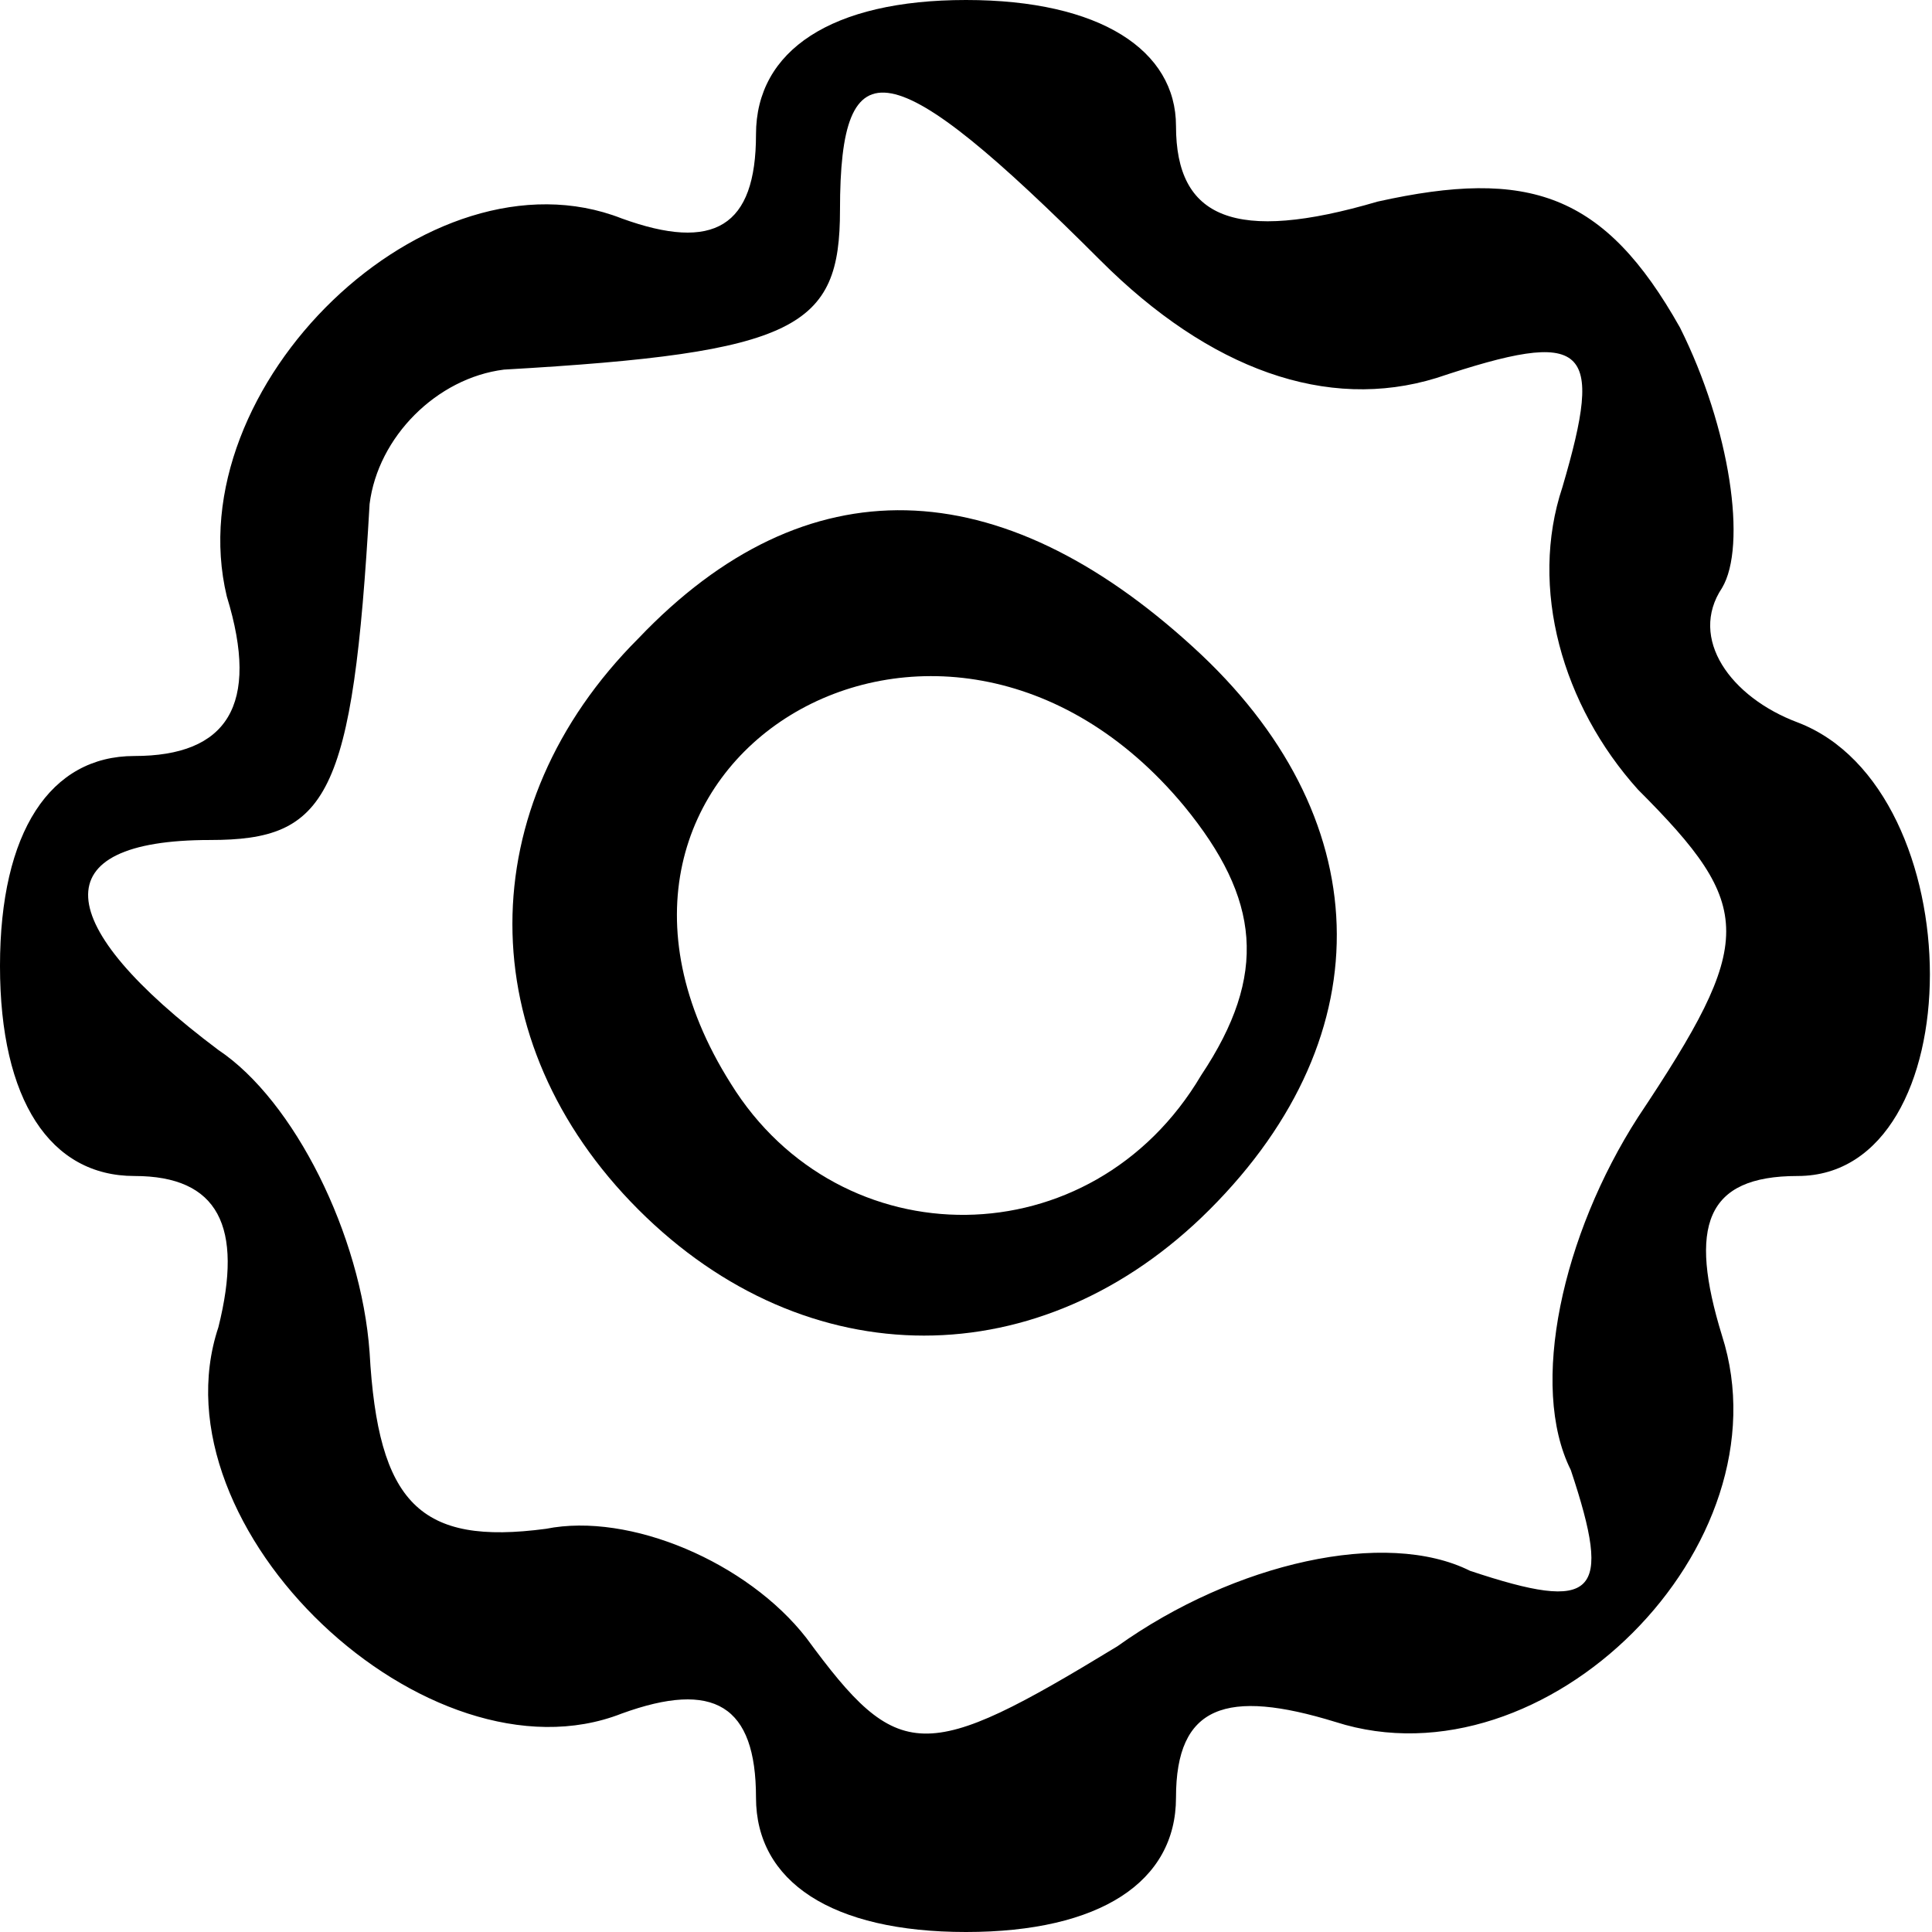 <?xml version="1.0" standalone="no"?>
<!DOCTYPE svg PUBLIC "-//W3C//DTD SVG 20010904//EN"
 "http://www.w3.org/TR/2001/REC-SVG-20010904/DTD/svg10.dtd">
<svg version="1.0" xmlns="http://www.w3.org/2000/svg"
 width="23pt" height="23pt" viewBox="0 0 23 23"
 preserveAspectRatio="xMidYMid meet">

<g transform="translate(0,23) scale(0.1,-0.1)"
fill="#000000" stroke="none">
<path d="M90 214 c0 -11 -5 -14 -16 -10 -23 9 -53 -20 -47 -45 4 -13 0 -19
-11 -19 -10 0 -16 -9 -16 -25 0 -16 6 -25 16 -25 10 0 13 -6 10 -18 -8 -24 25
-55 48 -46 11 4 16 1 16 -10 0 -10 9 -16 25 -16 16 0 25 6 25 16 0 11 6 13 19
9 25 -8 54 21 46 46 -4 13 -2 19 9 19 21 0 21 46 0 54 -8 3 -13 10 -9 16 3 5
1 19 -5 31 -9 16 -18 19 -36 15 -17 -5 -24 -2 -24 9 0 9 -9 15 -25 15 -16 0
-25 -6 -25 -16z m41 -15 c13 -13 27 -18 40 -14 18 6 20 4 15 -13 -4 -12 0 -26
9 -36 14 -14 14 -18 0 -39 -9 -14 -13 -32 -8 -42 5 -15 3 -17 -12 -12 -10 5
-28 1 -42 -9 -23 -14 -26 -14 -37 1 -7 9 -21 15 -31 13 -15 -2 -20 3 -21 21
-1 14 -9 30 -18 36 -20 15 -21 25 -1 25 14 0 17 5 19 40 1 8 8 15 16 16 35 2
40 5 40 19 0 20 6 19 31 -6z"/>
<path d="M76 154 c-20 -20 -20 -48 0 -68 20 -20 48 -20 68 0 21 21 20 47 -2
67 -23 21 -46 22 -66 1z m65 -20 c9 -11 10 -20 2 -32 -13 -22 -43 -22 -56 -1
-24 38 25 68 54 33z"/>
</g>
</svg>
